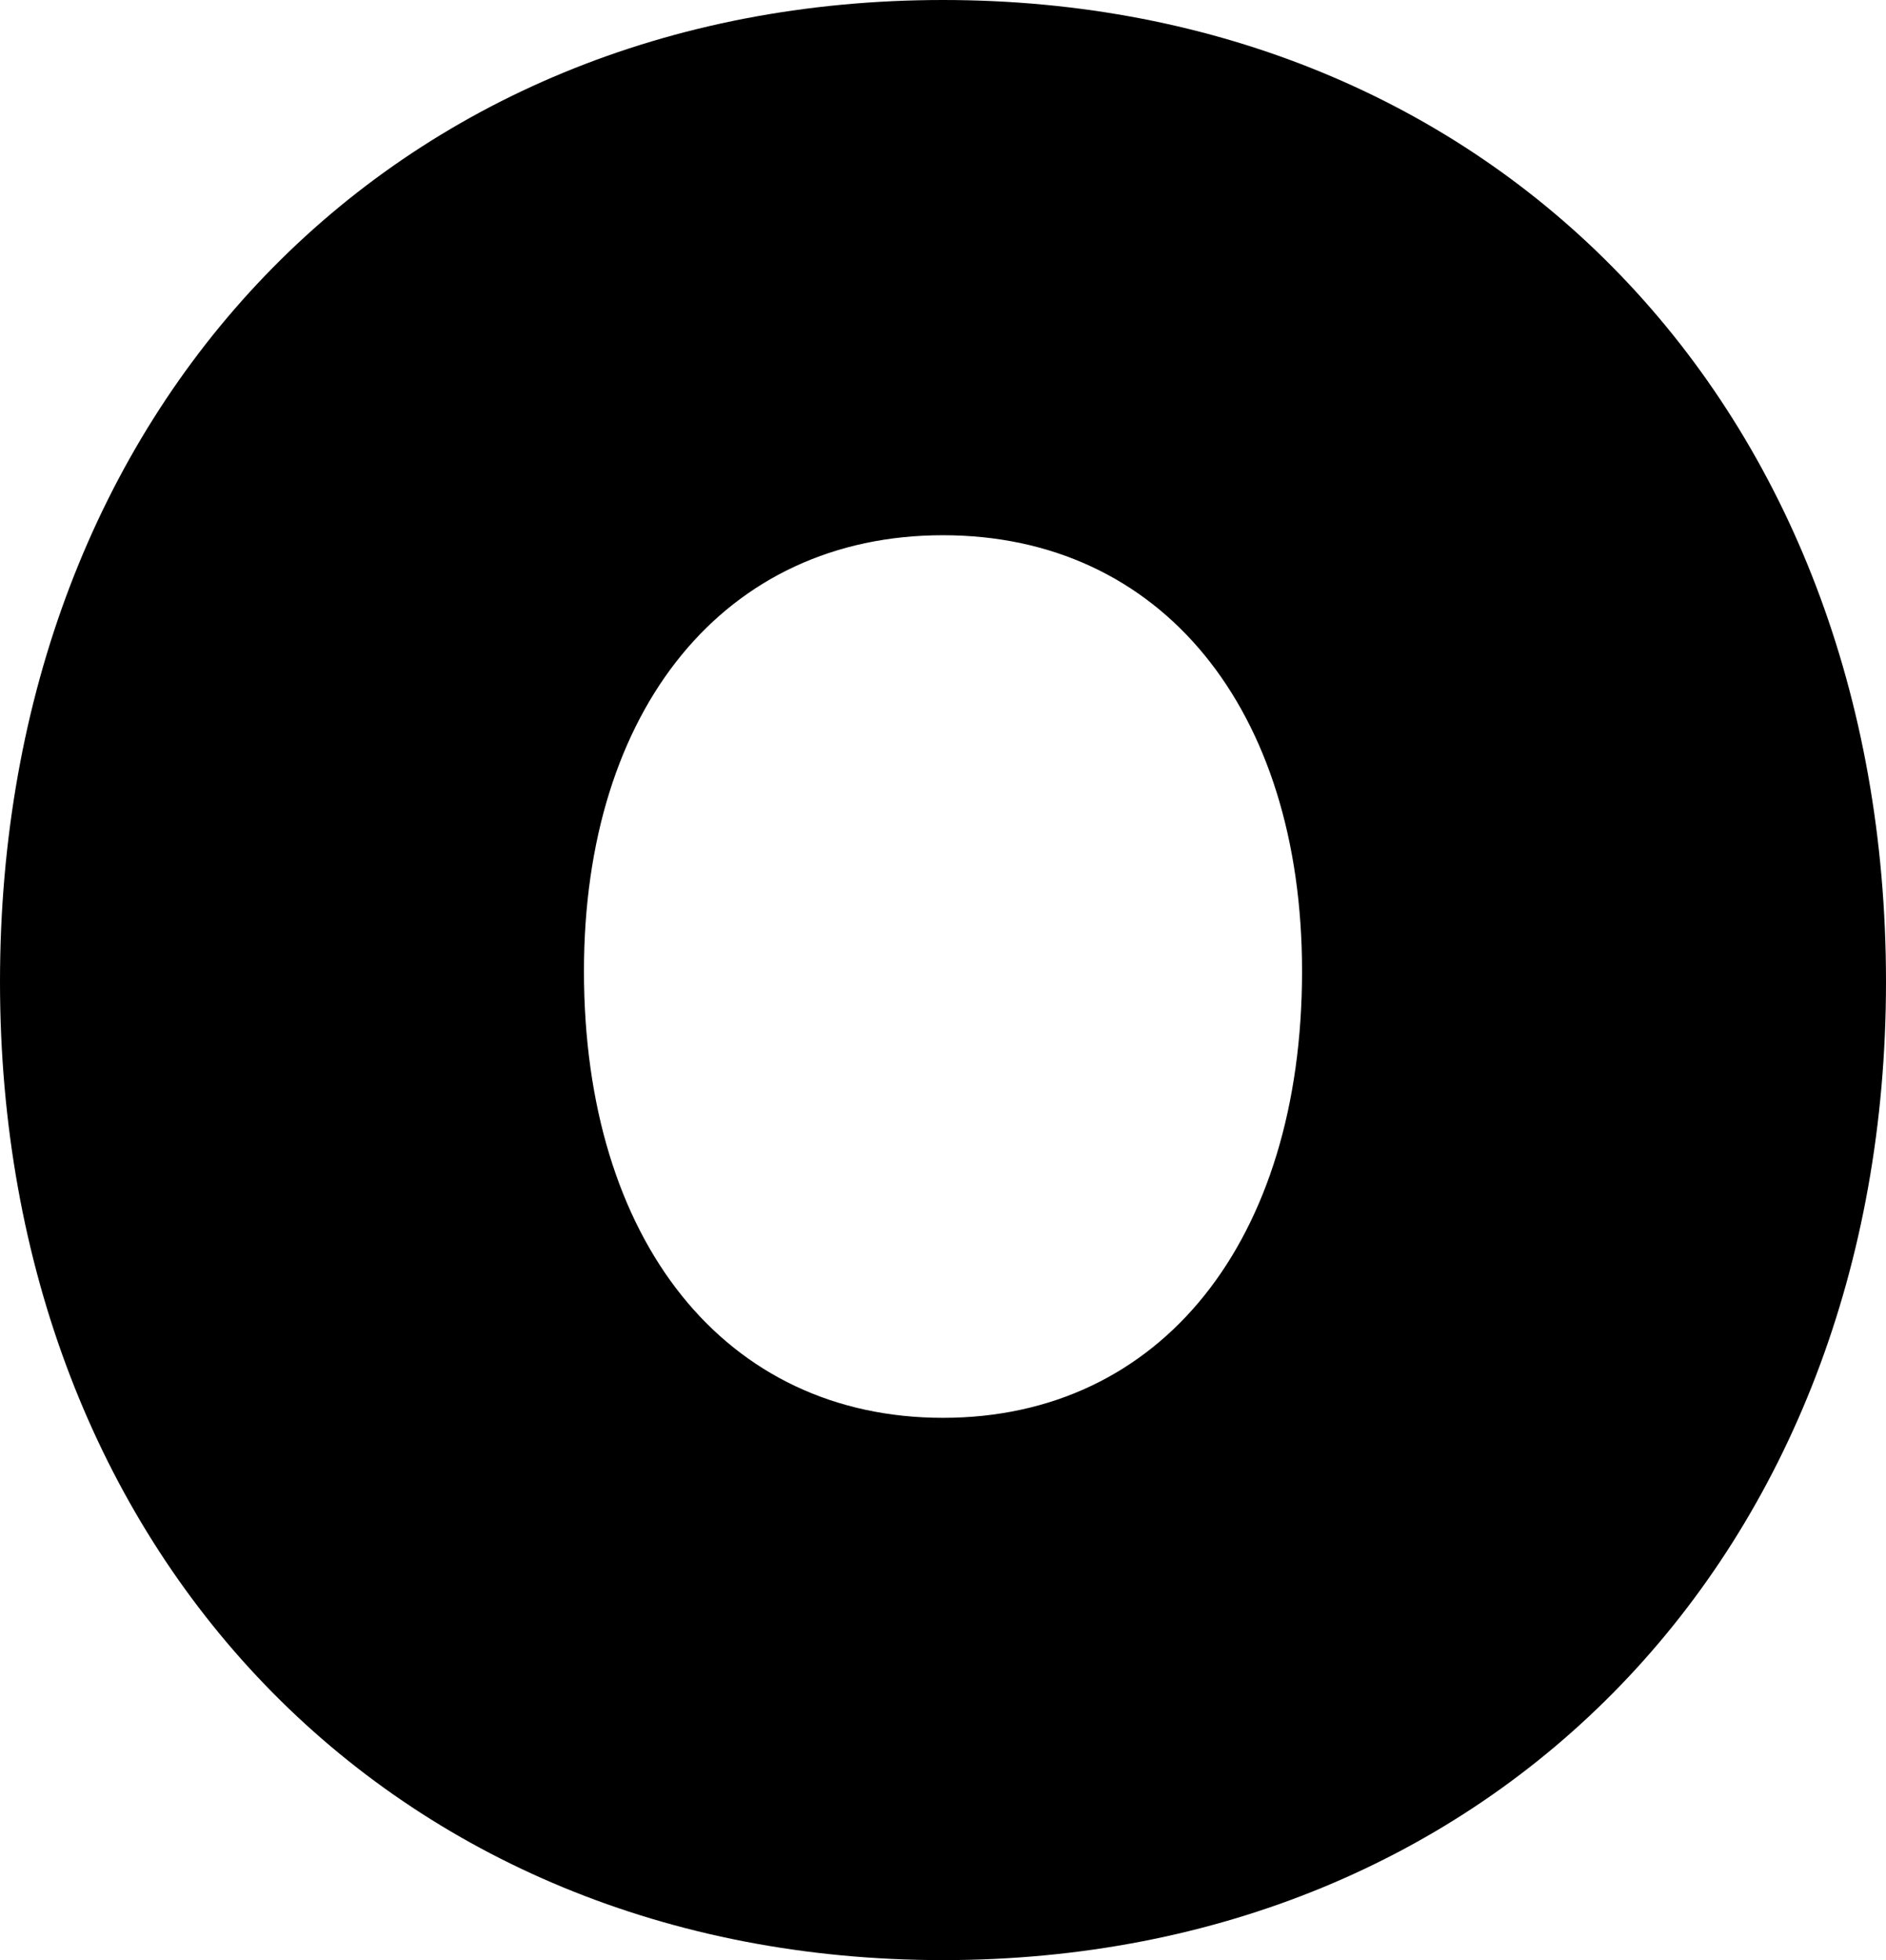 <?xml version="1.0" encoding="UTF-8"?>
<svg id="Layer_1" data-name="Layer 1" xmlns="http://www.w3.org/2000/svg" viewBox="0 0 75.242 78.196">
  <g id="o-outline">
    <path d="M0,39.168C0,16.261,15.665,0,37.621,0s37.621,16.261,37.621,39.168c0,22.766-15.665,39.028-37.621,39.028S0,61.934,0,39.168Zm51.945-.424c0-10.464-5.621-17.392-14.324-17.392s-14.324,6.929-14.324,17.392c0,10.747,5.621,17.818,14.324,17.818s14.324-7.07,14.324-17.818Z"/>
  </g>
</svg>